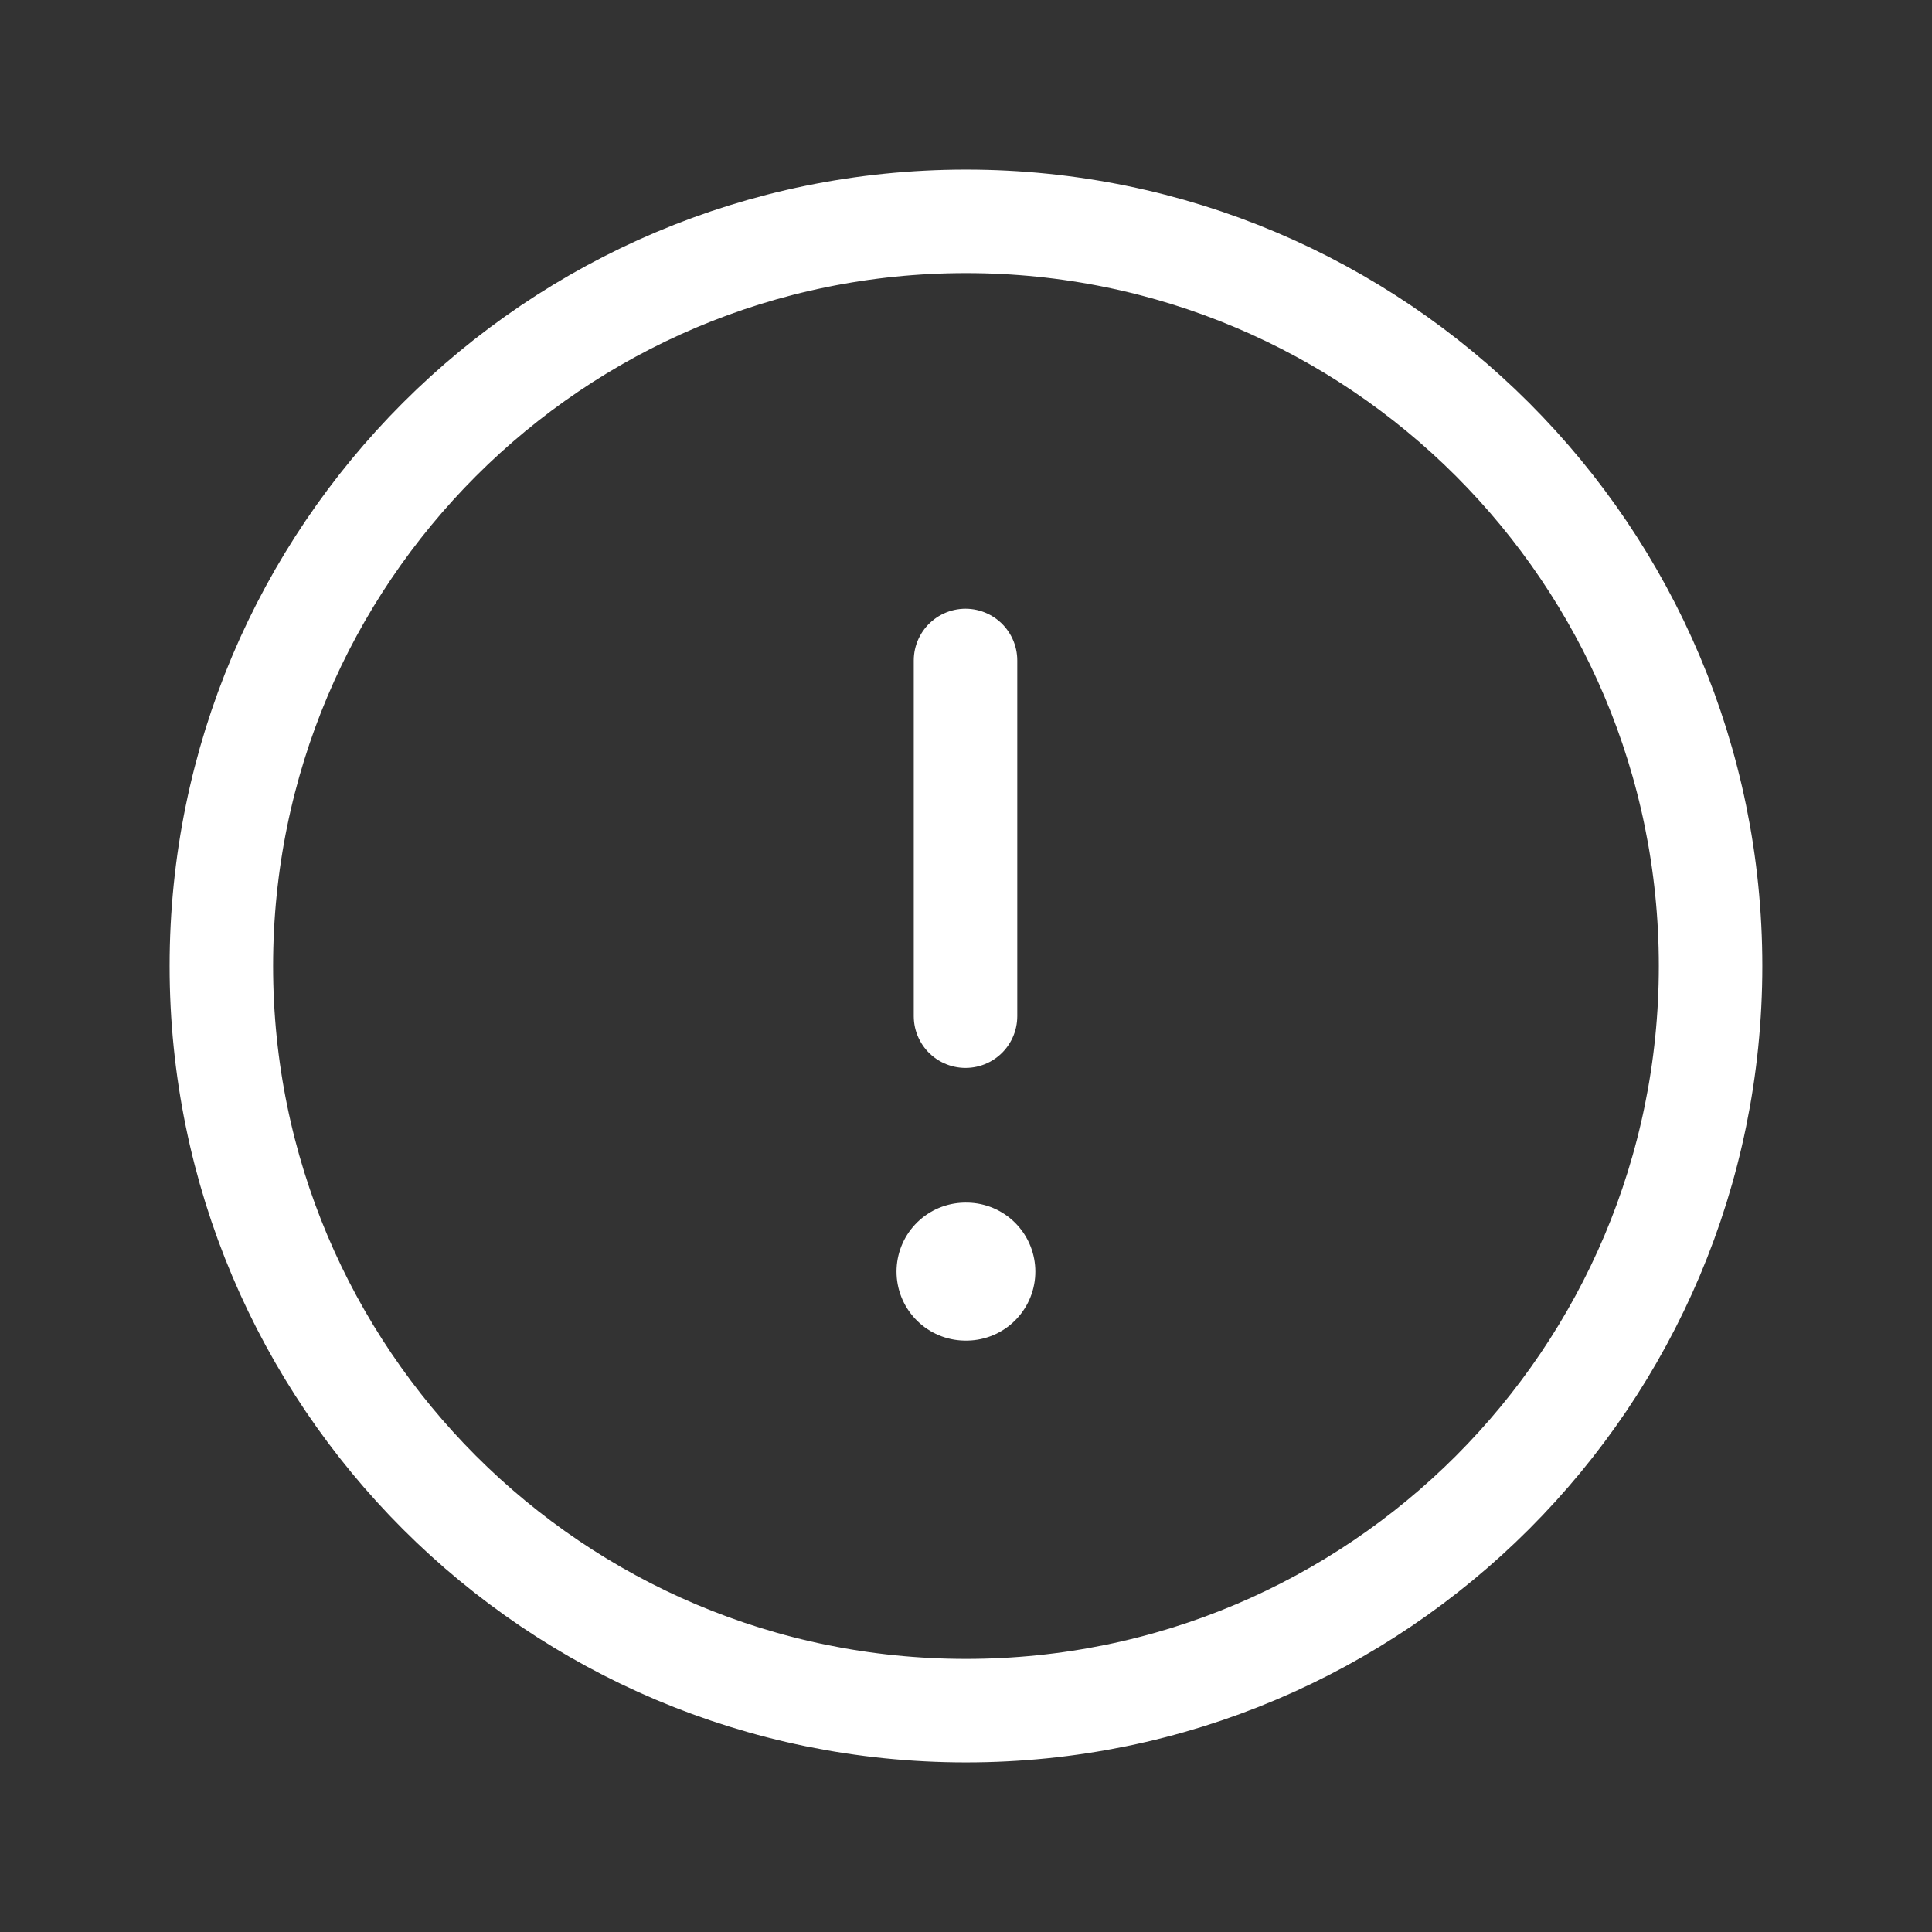 <svg width="28" height="28" viewBox="0 0 28 28" fill="none" xmlns="http://www.w3.org/2000/svg">
<rect x="0" y="0" width="28" height="28" fill="#333333" stroke="none"/>
<path fill-rule="evenodd" clip-rule="evenodd" d="M14 3.208C19.959 3.208 24.791 8.04 24.791 14C24.791 19.959 19.959 24.792 14 24.792C8.039 24.792 3.208 19.959 3.208 14C3.208 8.04 8.039 3.208 14 3.208Z" stroke="white" stroke-width="1.5" stroke-linecap="round" stroke-linejoin="round"/>
<path d="M13.993 9.572V14.727" stroke="white" stroke-width="1.5" stroke-linecap="round" stroke-linejoin="round"/>
<path d="M13.993 18.429H14.005" stroke="white" stroke-width="2" stroke-linecap="round" stroke-linejoin="round"/>
</svg>
    